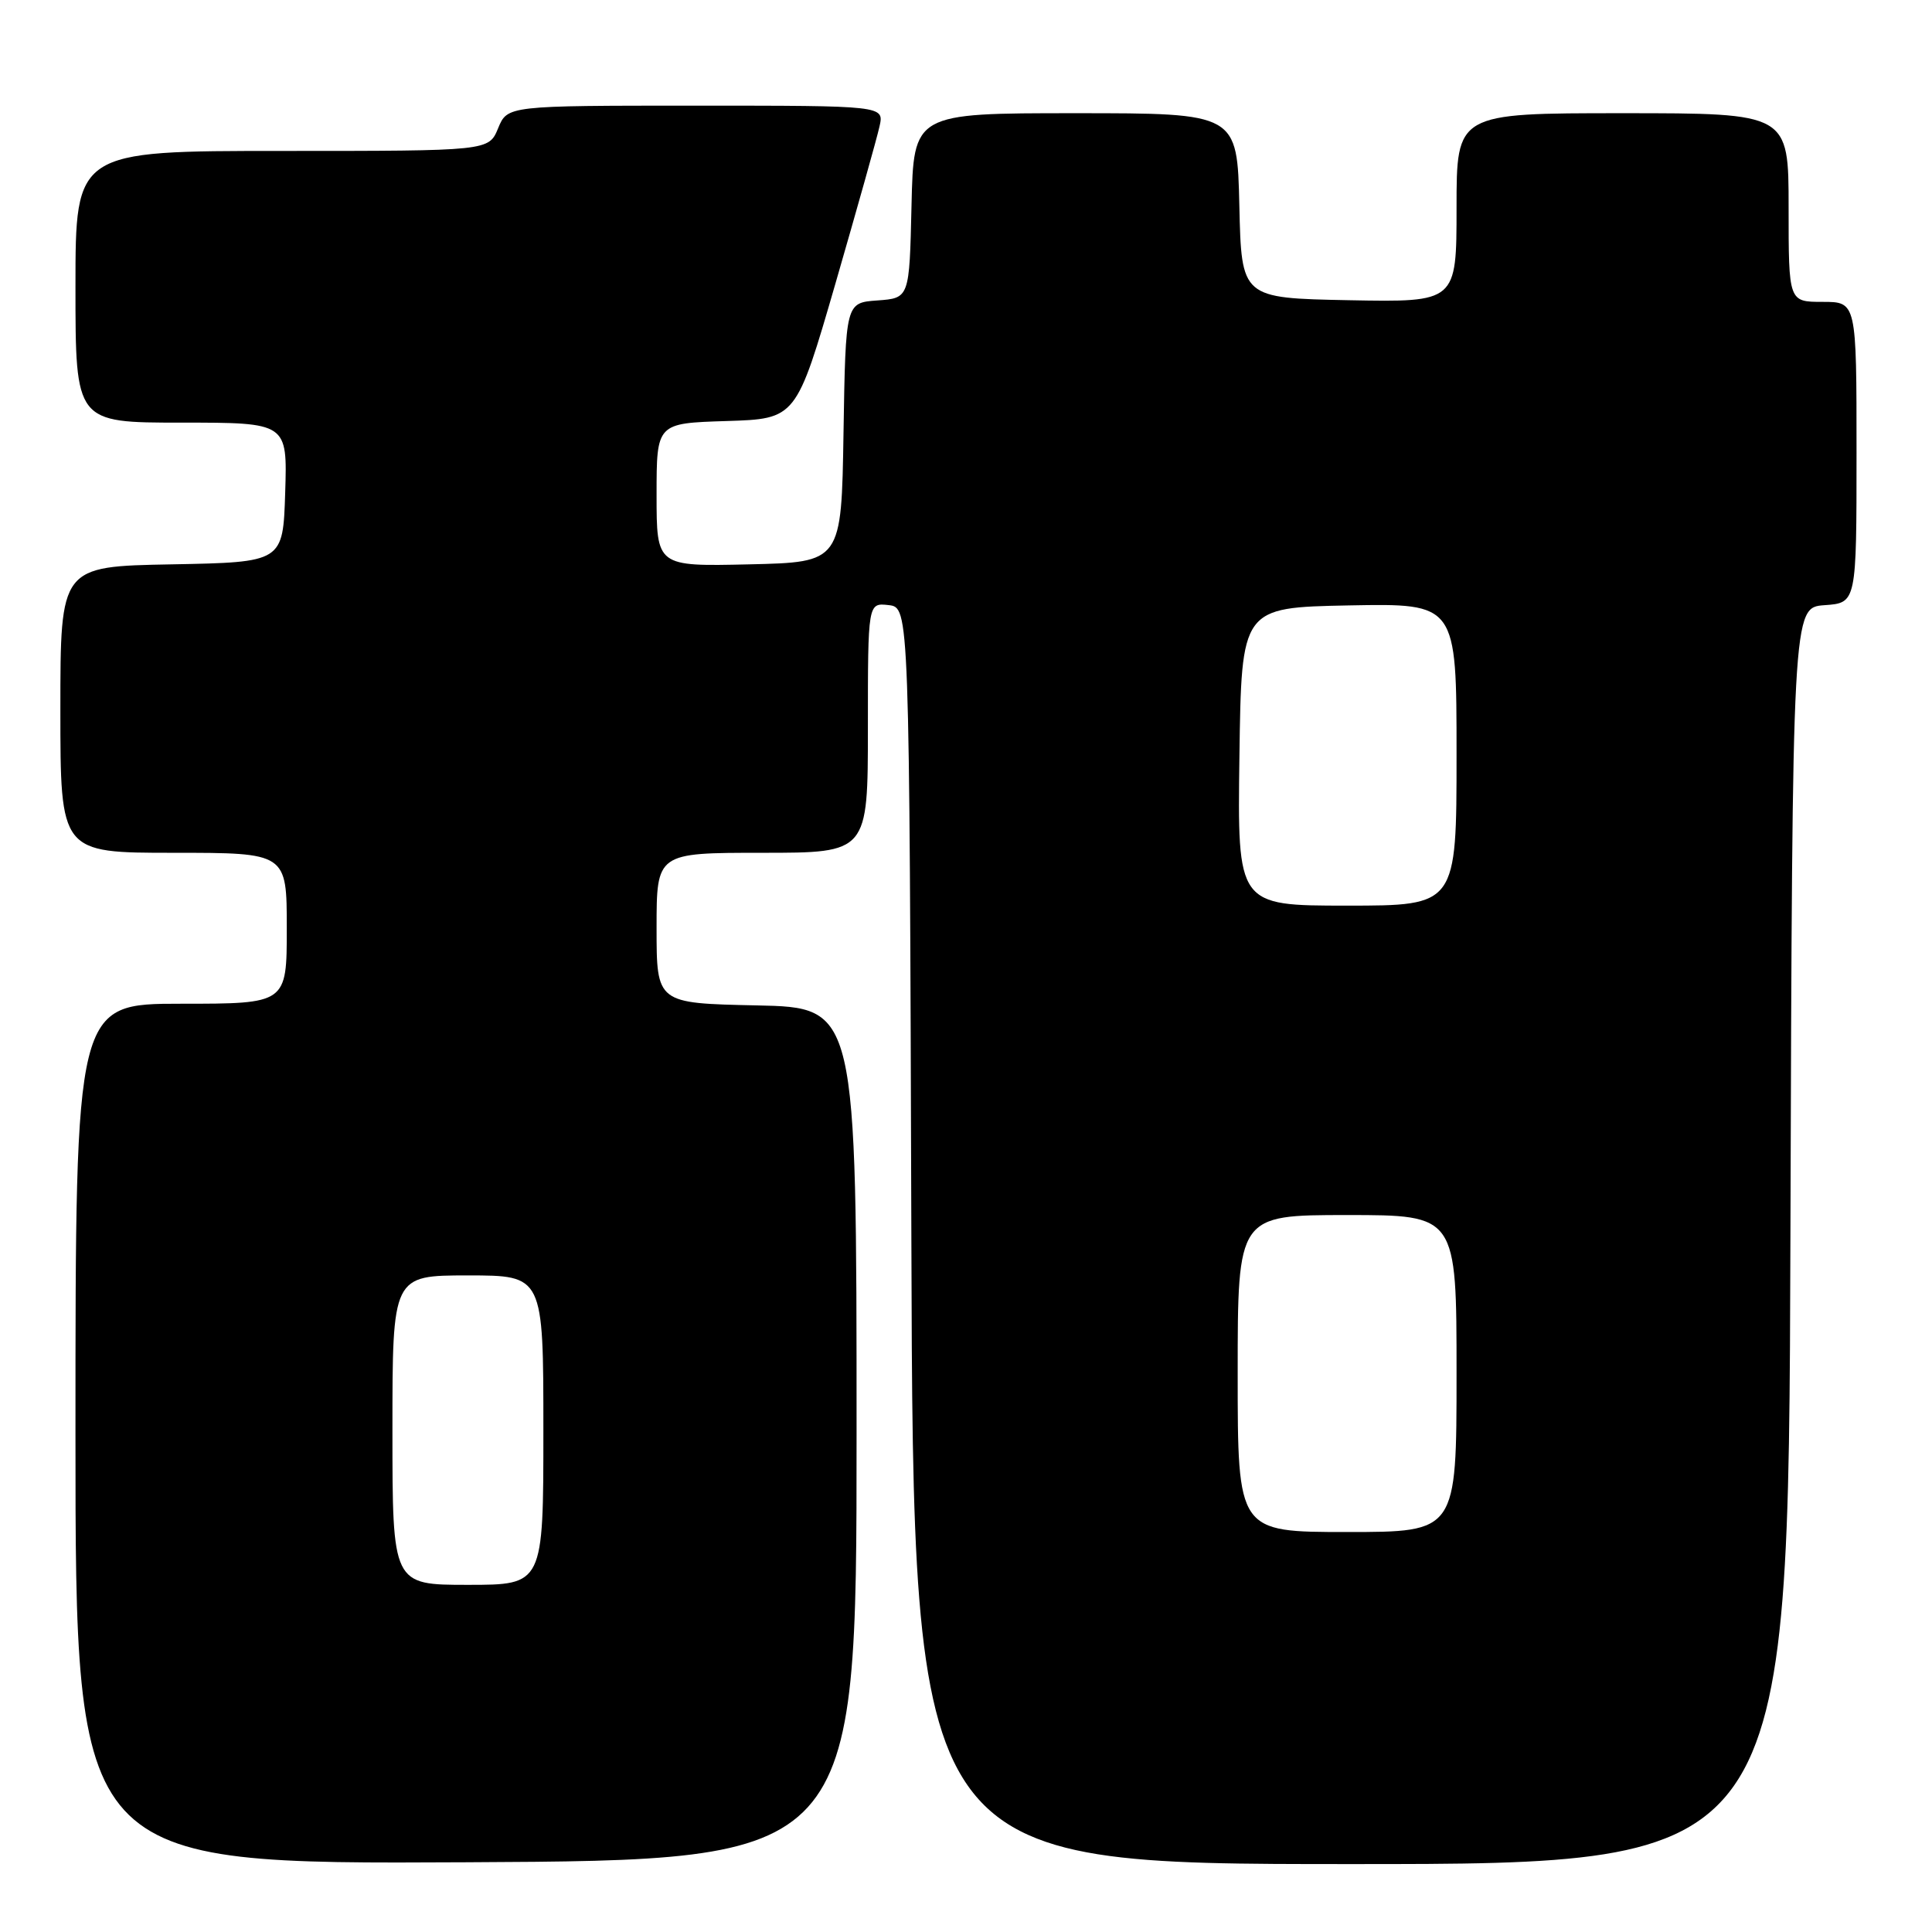 <?xml version="1.0" encoding="UTF-8" standalone="no"?>
<!DOCTYPE svg PUBLIC "-//W3C//DTD SVG 1.1//EN" "http://www.w3.org/Graphics/SVG/1.1/DTD/svg11.dtd" >
<svg xmlns="http://www.w3.org/2000/svg" xmlns:xlink="http://www.w3.org/1999/xlink" version="1.1" viewBox="0 0 256 256">
 <g >
 <path fill="currentColor"
d=" M 113.50 190.00 C 113.50 133.50 113.50 133.50 100.25 133.22 C 87.00 132.94 87.00 132.94 87.00 122.97 C 87.00 113.00 87.00 113.00 101.00 113.00 C 115.00 113.00 115.00 113.00 115.00 96.43 C 115.00 79.87 115.00 79.87 117.75 80.18 C 120.50 80.50 120.50 80.50 120.76 163.75 C 121.01 247.00 121.01 247.00 179.00 247.00 C 236.99 247.00 236.99 247.00 237.24 163.75 C 237.50 80.50 237.50 80.50 241.75 80.19 C 246.00 79.89 246.00 79.89 246.00 59.94 C 246.00 40.00 246.00 40.00 241.50 40.00 C 237.00 40.00 237.00 40.00 237.00 27.50 C 237.00 15.00 237.00 15.00 215.00 15.00 C 193.00 15.00 193.00 15.00 193.00 27.53 C 193.00 40.05 193.00 40.05 178.75 39.78 C 164.50 39.50 164.50 39.50 164.22 27.25 C 163.94 15.00 163.94 15.00 142.50 15.00 C 121.06 15.00 121.06 15.00 120.78 27.25 C 120.50 39.50 120.50 39.50 116.27 39.81 C 112.05 40.11 112.05 40.11 111.77 57.31 C 111.50 74.50 111.50 74.50 99.25 74.78 C 87.00 75.06 87.00 75.06 87.00 65.57 C 87.00 56.08 87.00 56.08 96.25 55.79 C 105.50 55.50 105.50 55.50 110.72 37.50 C 113.58 27.60 116.21 18.26 116.54 16.75 C 117.16 14.00 117.16 14.00 92.20 14.00 C 67.24 14.00 67.24 14.00 66.00 17.00 C 64.76 20.00 64.76 20.00 37.38 20.00 C 10.00 20.00 10.00 20.00 10.00 38.00 C 10.00 56.00 10.00 56.00 24.04 56.00 C 38.08 56.00 38.08 56.00 37.79 65.25 C 37.50 74.50 37.50 74.50 22.75 74.78 C 8.00 75.05 8.00 75.05 8.00 94.03 C 8.00 113.00 8.00 113.00 23.00 113.00 C 38.00 113.00 38.00 113.00 38.00 123.00 C 38.00 133.00 38.00 133.00 24.00 133.00 C 10.00 133.00 10.00 133.00 10.00 190.01 C 10.00 247.02 10.00 247.02 61.75 246.76 C 113.50 246.50 113.50 246.50 113.50 190.00 Z  M 52.00 189.50 C 52.00 169.00 52.00 169.00 62.00 169.00 C 72.00 169.00 72.00 169.00 72.00 189.50 C 72.00 210.00 72.00 210.00 62.00 210.00 C 52.00 210.00 52.00 210.00 52.00 189.50 Z  M 164.00 182.00 C 164.00 161.00 164.00 161.00 178.50 161.00 C 193.00 161.00 193.00 161.00 193.00 182.00 C 193.00 203.00 193.00 203.00 178.50 203.00 C 164.00 203.00 164.00 203.00 164.00 182.00 Z  M 164.23 100.25 C 164.50 80.50 164.50 80.50 178.75 80.22 C 193.00 79.95 193.00 79.95 193.00 99.97 C 193.00 120.00 193.00 120.00 178.48 120.00 C 163.96 120.00 163.96 120.00 164.23 100.25 Z "/>
</g>
</svg>